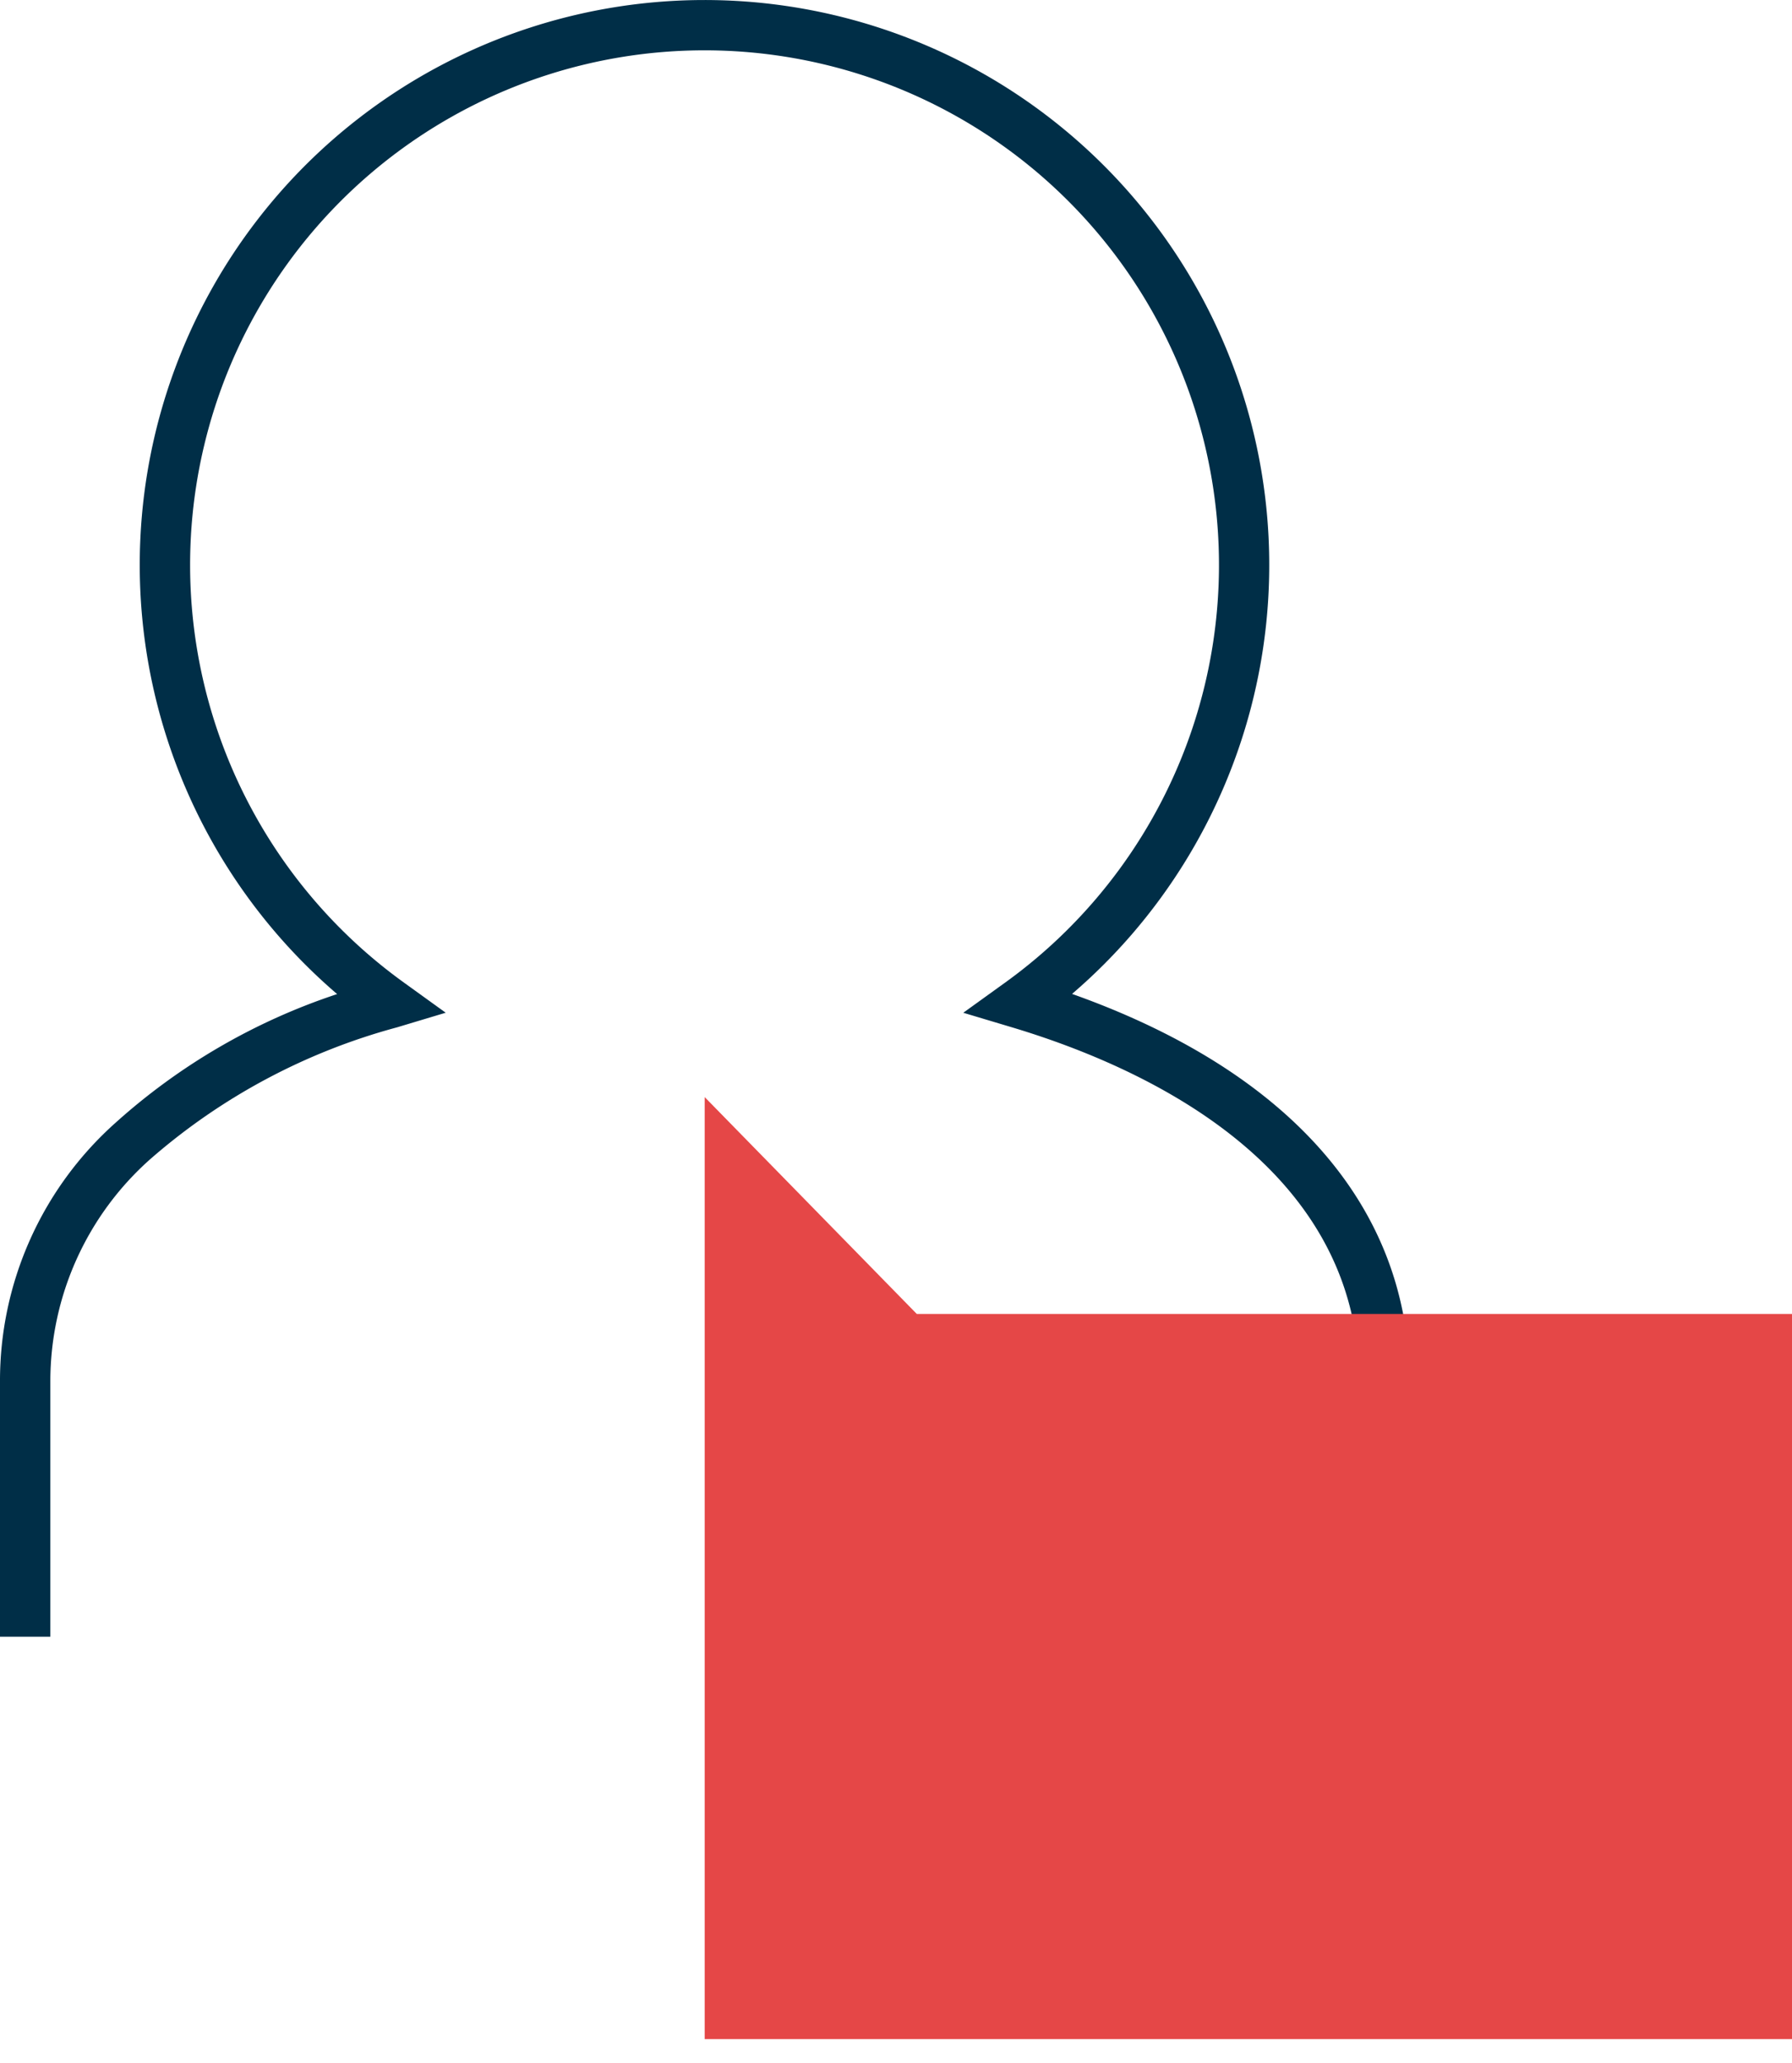 <svg width='53' height='61' fill='none' xmlns='http://www.w3.org/2000/svg'><path d='M1.489 48.39H0v-7.543a10.211 10.211 0 013.42-7.655 18.461 18.461 0 016.551-3.802 16.703 16.703 0 1121.736-.005c6.45 2.29 9.98 6.326 9.98 11.463h-1.49c0-6.436-6.427-9.323-10.26-10.473l-1.447-.433 1.227-.884a15.215 15.215 0 10-17.759 0l1.224.883-1.445.434a18.34 18.34 0 00-7.295 3.897 8.776 8.776 0 00-2.953 6.576v7.543z' fill='#002E47'/><path d='M53 38.847v21.439H20.842v-27.85l6.273 6.411H53z' fill='#E54747'/></svg>